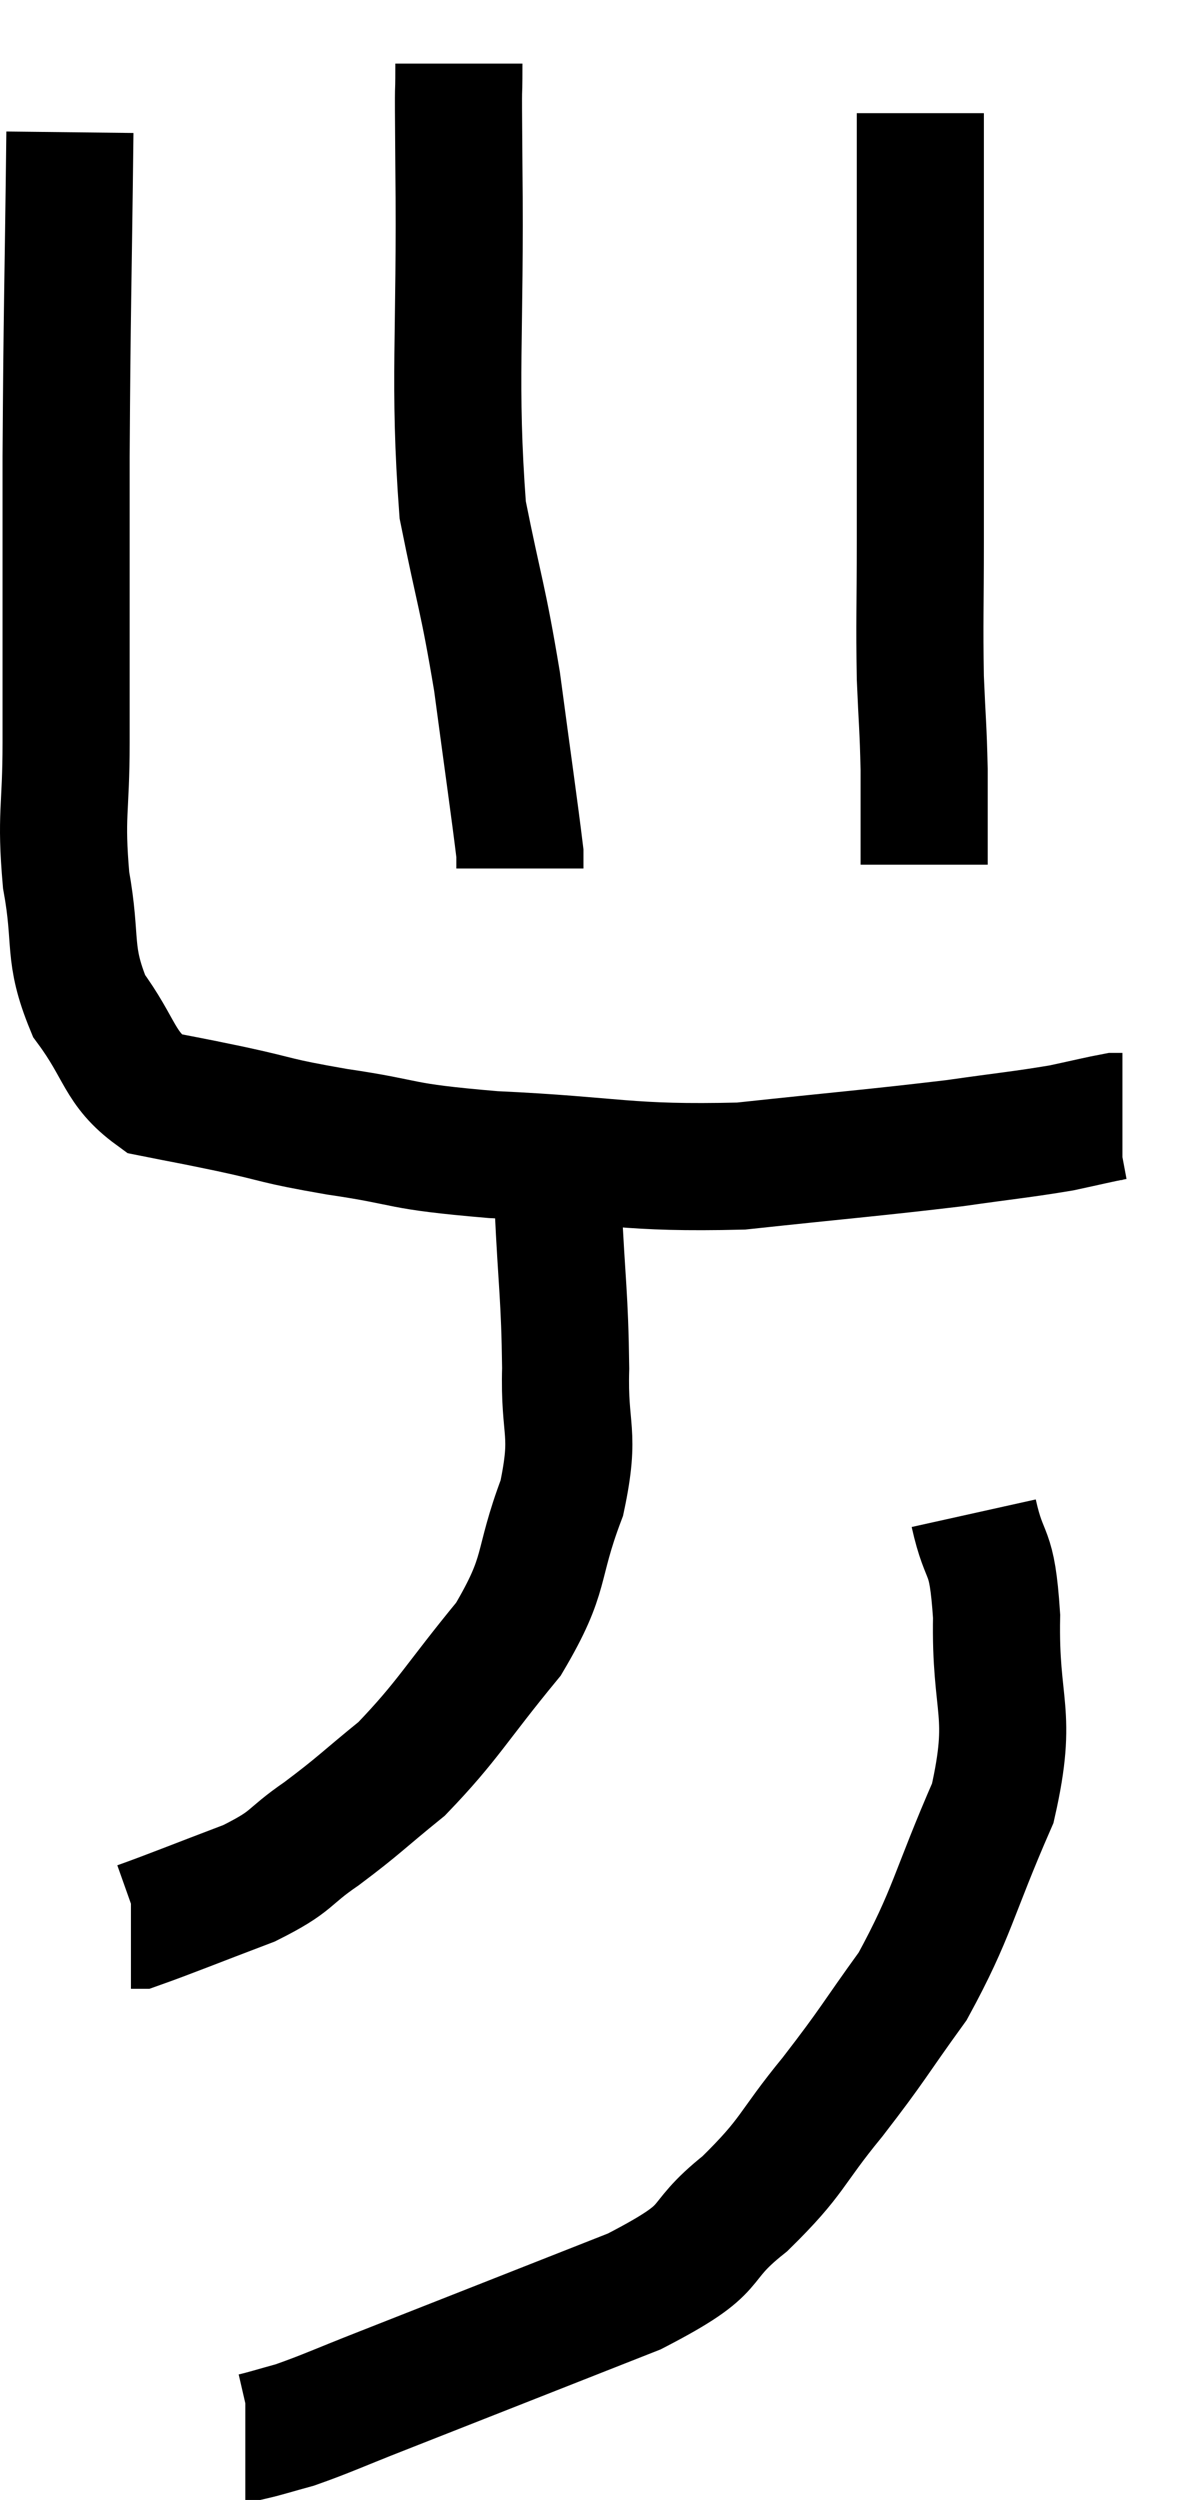 <svg xmlns="http://www.w3.org/2000/svg" viewBox="14.26 6.32 18.66 39.32" width="18.66" height="39.32"><path d="M 15.36 8.4 C 15.33 10.95, 15.315 11.1, 15.3 13.5 C 15.3 15.75, 15.3 16.335, 15.3 18 C 15.3 19.08, 15.21 19.125, 15.3 20.16 C 15.48 21.15, 15.315 21.3, 15.66 22.14 C 16.17 22.83, 16.125 23.115, 16.68 23.52 C 17.28 23.64, 17.16 23.61, 17.88 23.76 C 18.72 23.94, 18.525 23.94, 19.56 24.12 C 20.79 24.3, 20.43 24.345, 22.02 24.48 C 23.97 24.57, 24.105 24.705, 25.92 24.66 C 27.6 24.48, 28.02 24.45, 29.28 24.3 C 30.12 24.18, 30.33 24.165, 30.96 24.06 C 31.38 23.97, 31.56 23.925, 31.8 23.88 C 31.86 23.88, 31.89 23.88, 31.92 23.88 L 31.92 23.88" fill="none" stroke="black" stroke-width="2"></path><path d="M 21.48 7.32 C 21.48 8.13, 21.465 7.185, 21.48 8.94 C 21.51 11.64, 21.39 12.315, 21.54 14.34 C 21.81 15.69, 21.855 15.69, 22.08 17.04 C 22.26 18.39, 22.35 19.005, 22.44 19.74 L 22.44 19.98" fill="none" stroke="black" stroke-width="2"></path><path d="M 28.74 8.1 C 28.74 9.3, 28.74 8.82, 28.74 10.5 C 28.74 12.66, 28.74 13.2, 28.74 14.82 C 28.74 15.9, 28.725 16.08, 28.74 16.98 C 28.77 17.7, 28.785 17.745, 28.8 18.42 C 28.8 19.05, 28.8 19.305, 28.8 19.68 L 28.8 19.92" fill="none" stroke="black" stroke-width="2"></path><path d="M 22.62 24.24 C 22.83 24.75, 22.905 24.36, 23.04 25.26 C 23.1 26.55, 23.145 26.685, 23.16 27.84 C 23.13 28.86, 23.325 28.815, 23.1 29.88 C 22.68 30.99, 22.89 31.035, 22.26 32.1 C 21.42 33.12, 21.315 33.375, 20.58 34.14 C 19.95 34.65, 19.92 34.71, 19.32 35.16 C 18.75 35.55, 18.9 35.58, 18.18 35.94 C 17.31 36.27, 16.905 36.435, 16.44 36.6 L 16.32 36.6" fill="none" stroke="black" stroke-width="2"></path><path d="M 29.58 30.12 C 29.76 30.93, 29.865 30.6, 29.94 31.74 C 29.91 33.21, 30.21 33.225, 29.88 34.68 C 29.25 36.12, 29.25 36.405, 28.62 37.56 C 27.99 38.43, 28.02 38.445, 27.36 39.3 C 26.67 40.14, 26.76 40.215, 25.98 40.98 C 25.11 41.67, 25.665 41.625, 24.24 42.36 C 22.26 43.14, 21.615 43.395, 20.28 43.92 C 19.59 44.19, 19.41 44.28, 18.9 44.46 C 18.57 44.55, 18.435 44.595, 18.24 44.64 L 18.12 44.64" fill="none" stroke="black" stroke-width="2"></path></svg>